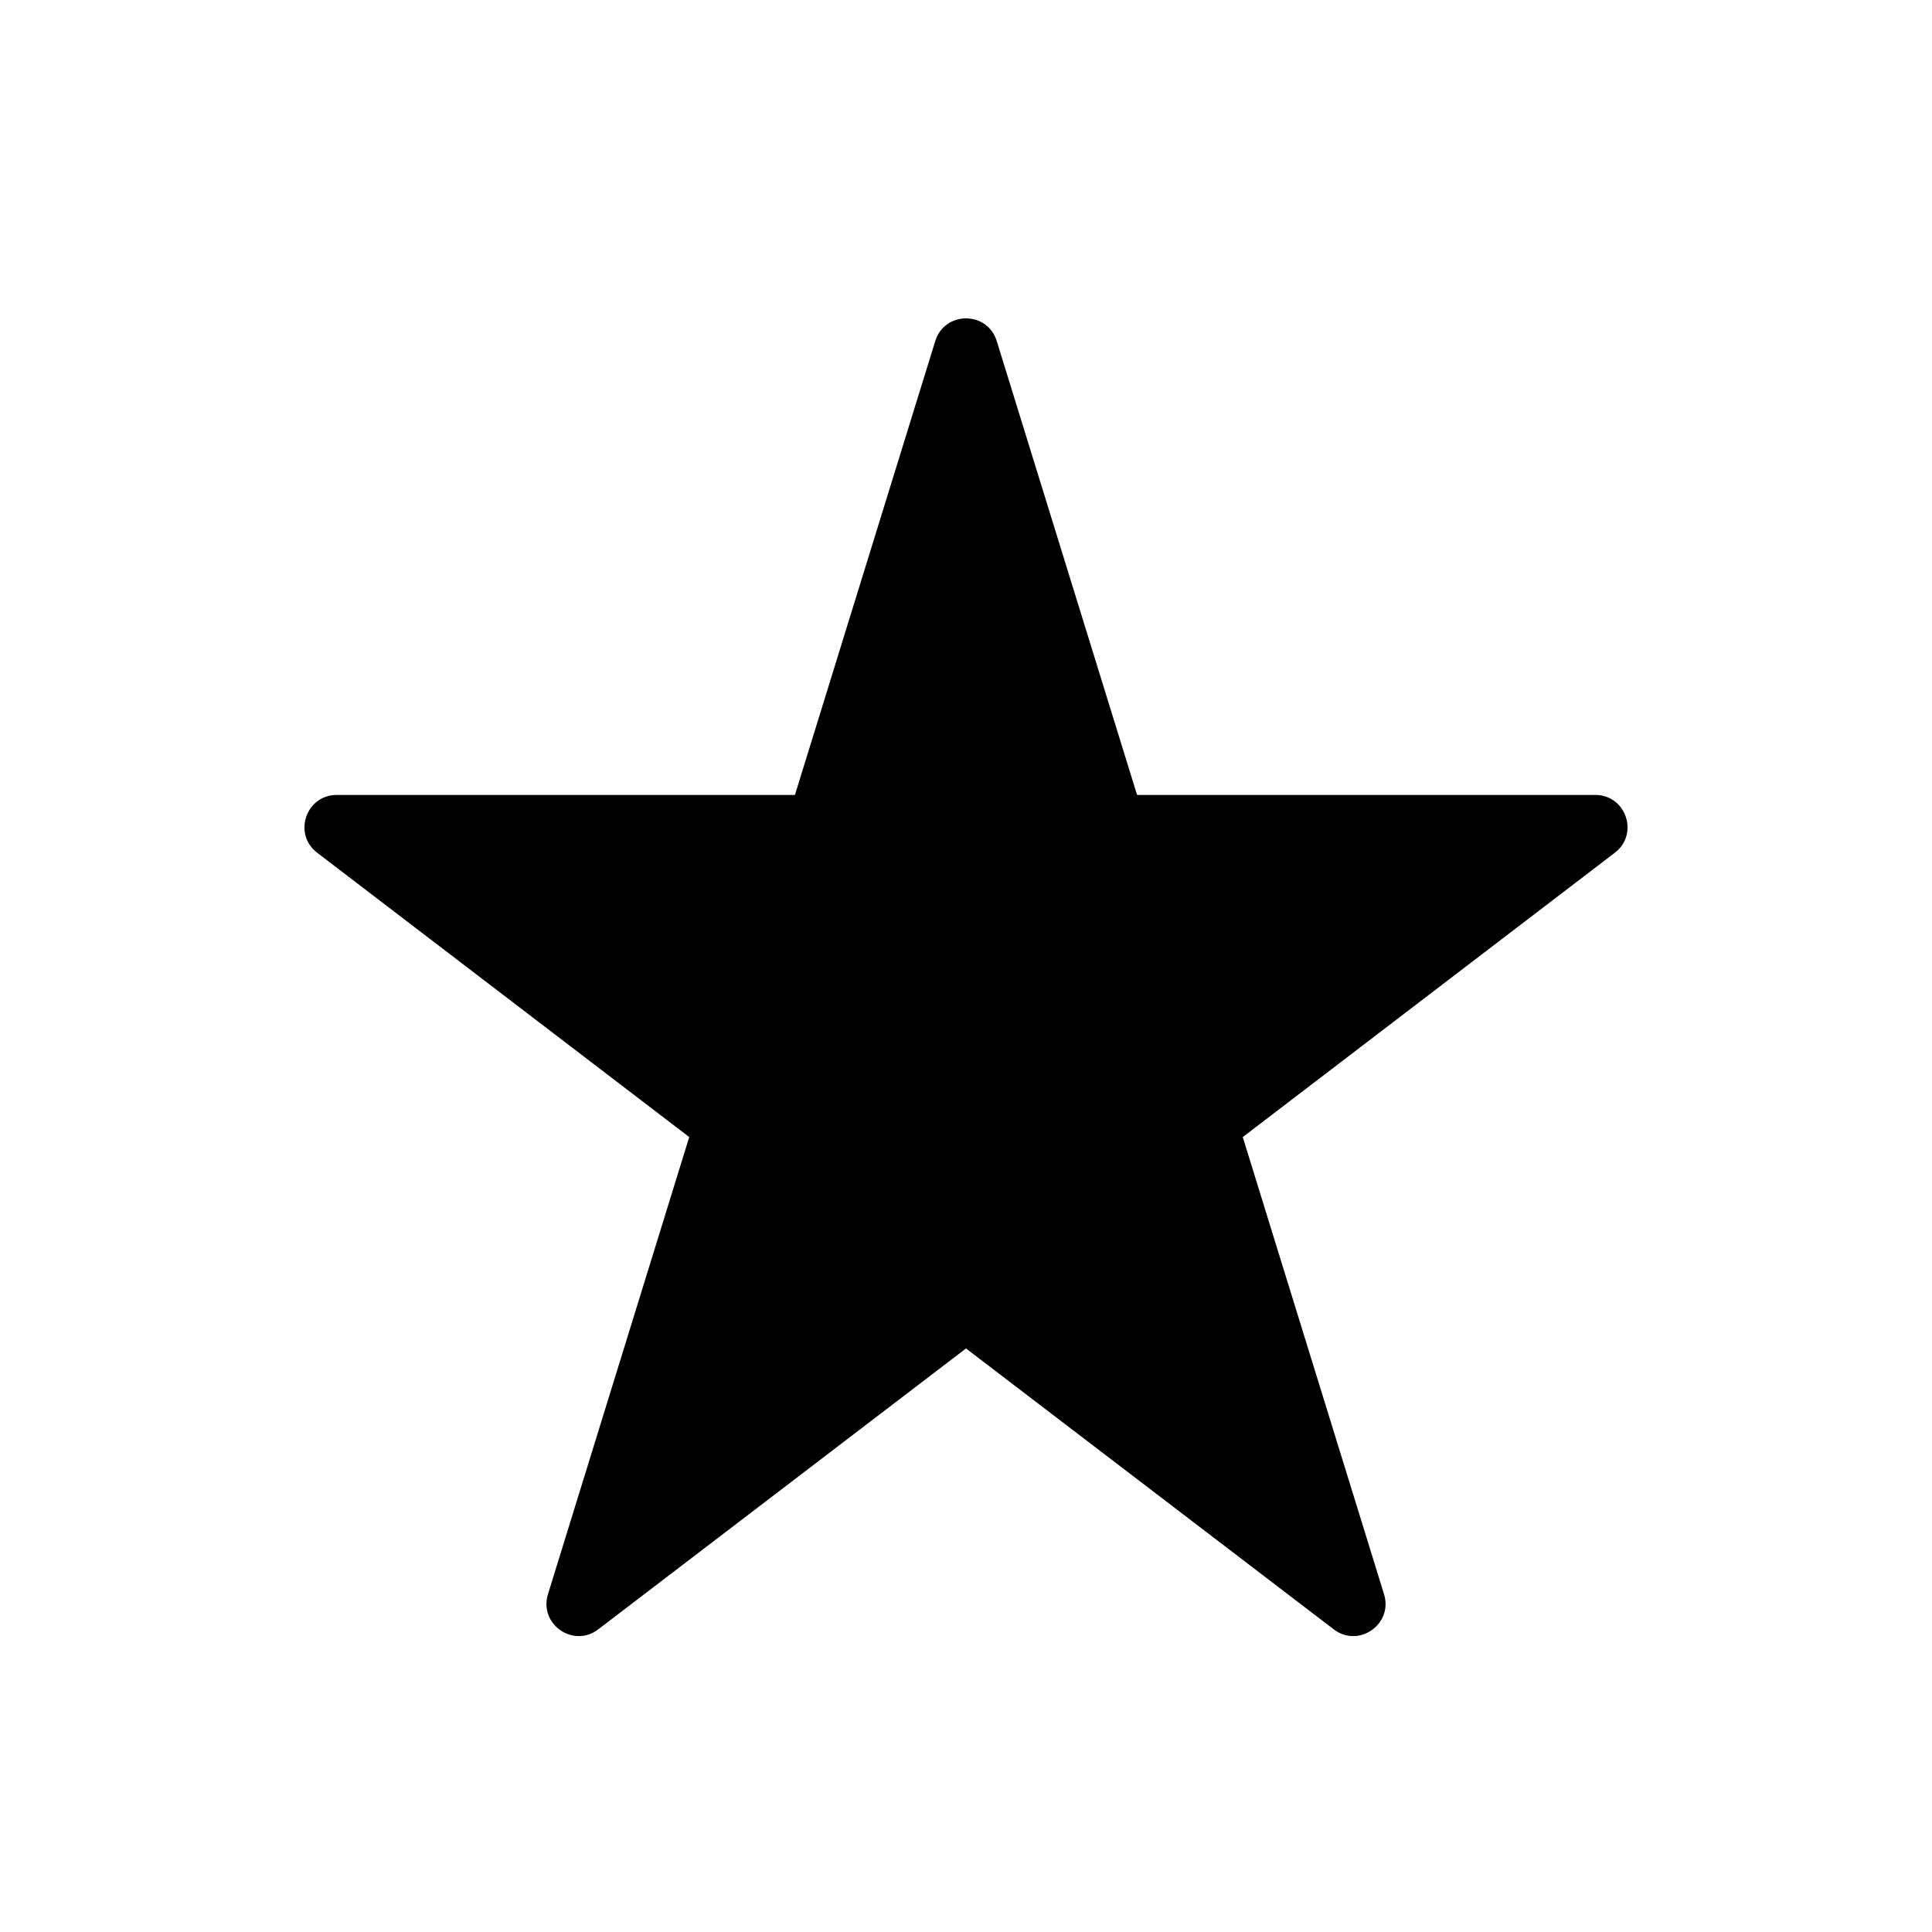 <svg width="24" height="24" viewBox="0 0 24 24" fill="currentColor" xmlns="http://www.w3.org/2000/svg">
<path d="M11.618 4.237C11.734 3.861 12.266 3.861 12.382 4.237L14.125 9.875H19.817C20.2 9.875 20.364 10.361 20.06 10.593L15.438 14.125L17.193 19.804C17.308 20.176 16.877 20.477 16.568 20.24L12 16.751L7.432 20.24C7.123 20.477 6.692 20.176 6.807 19.804L8.562 14.125L3.94 10.593C3.636 10.361 3.8 9.875 4.183 9.875H9.875L11.618 4.237Z"/>
</svg>
